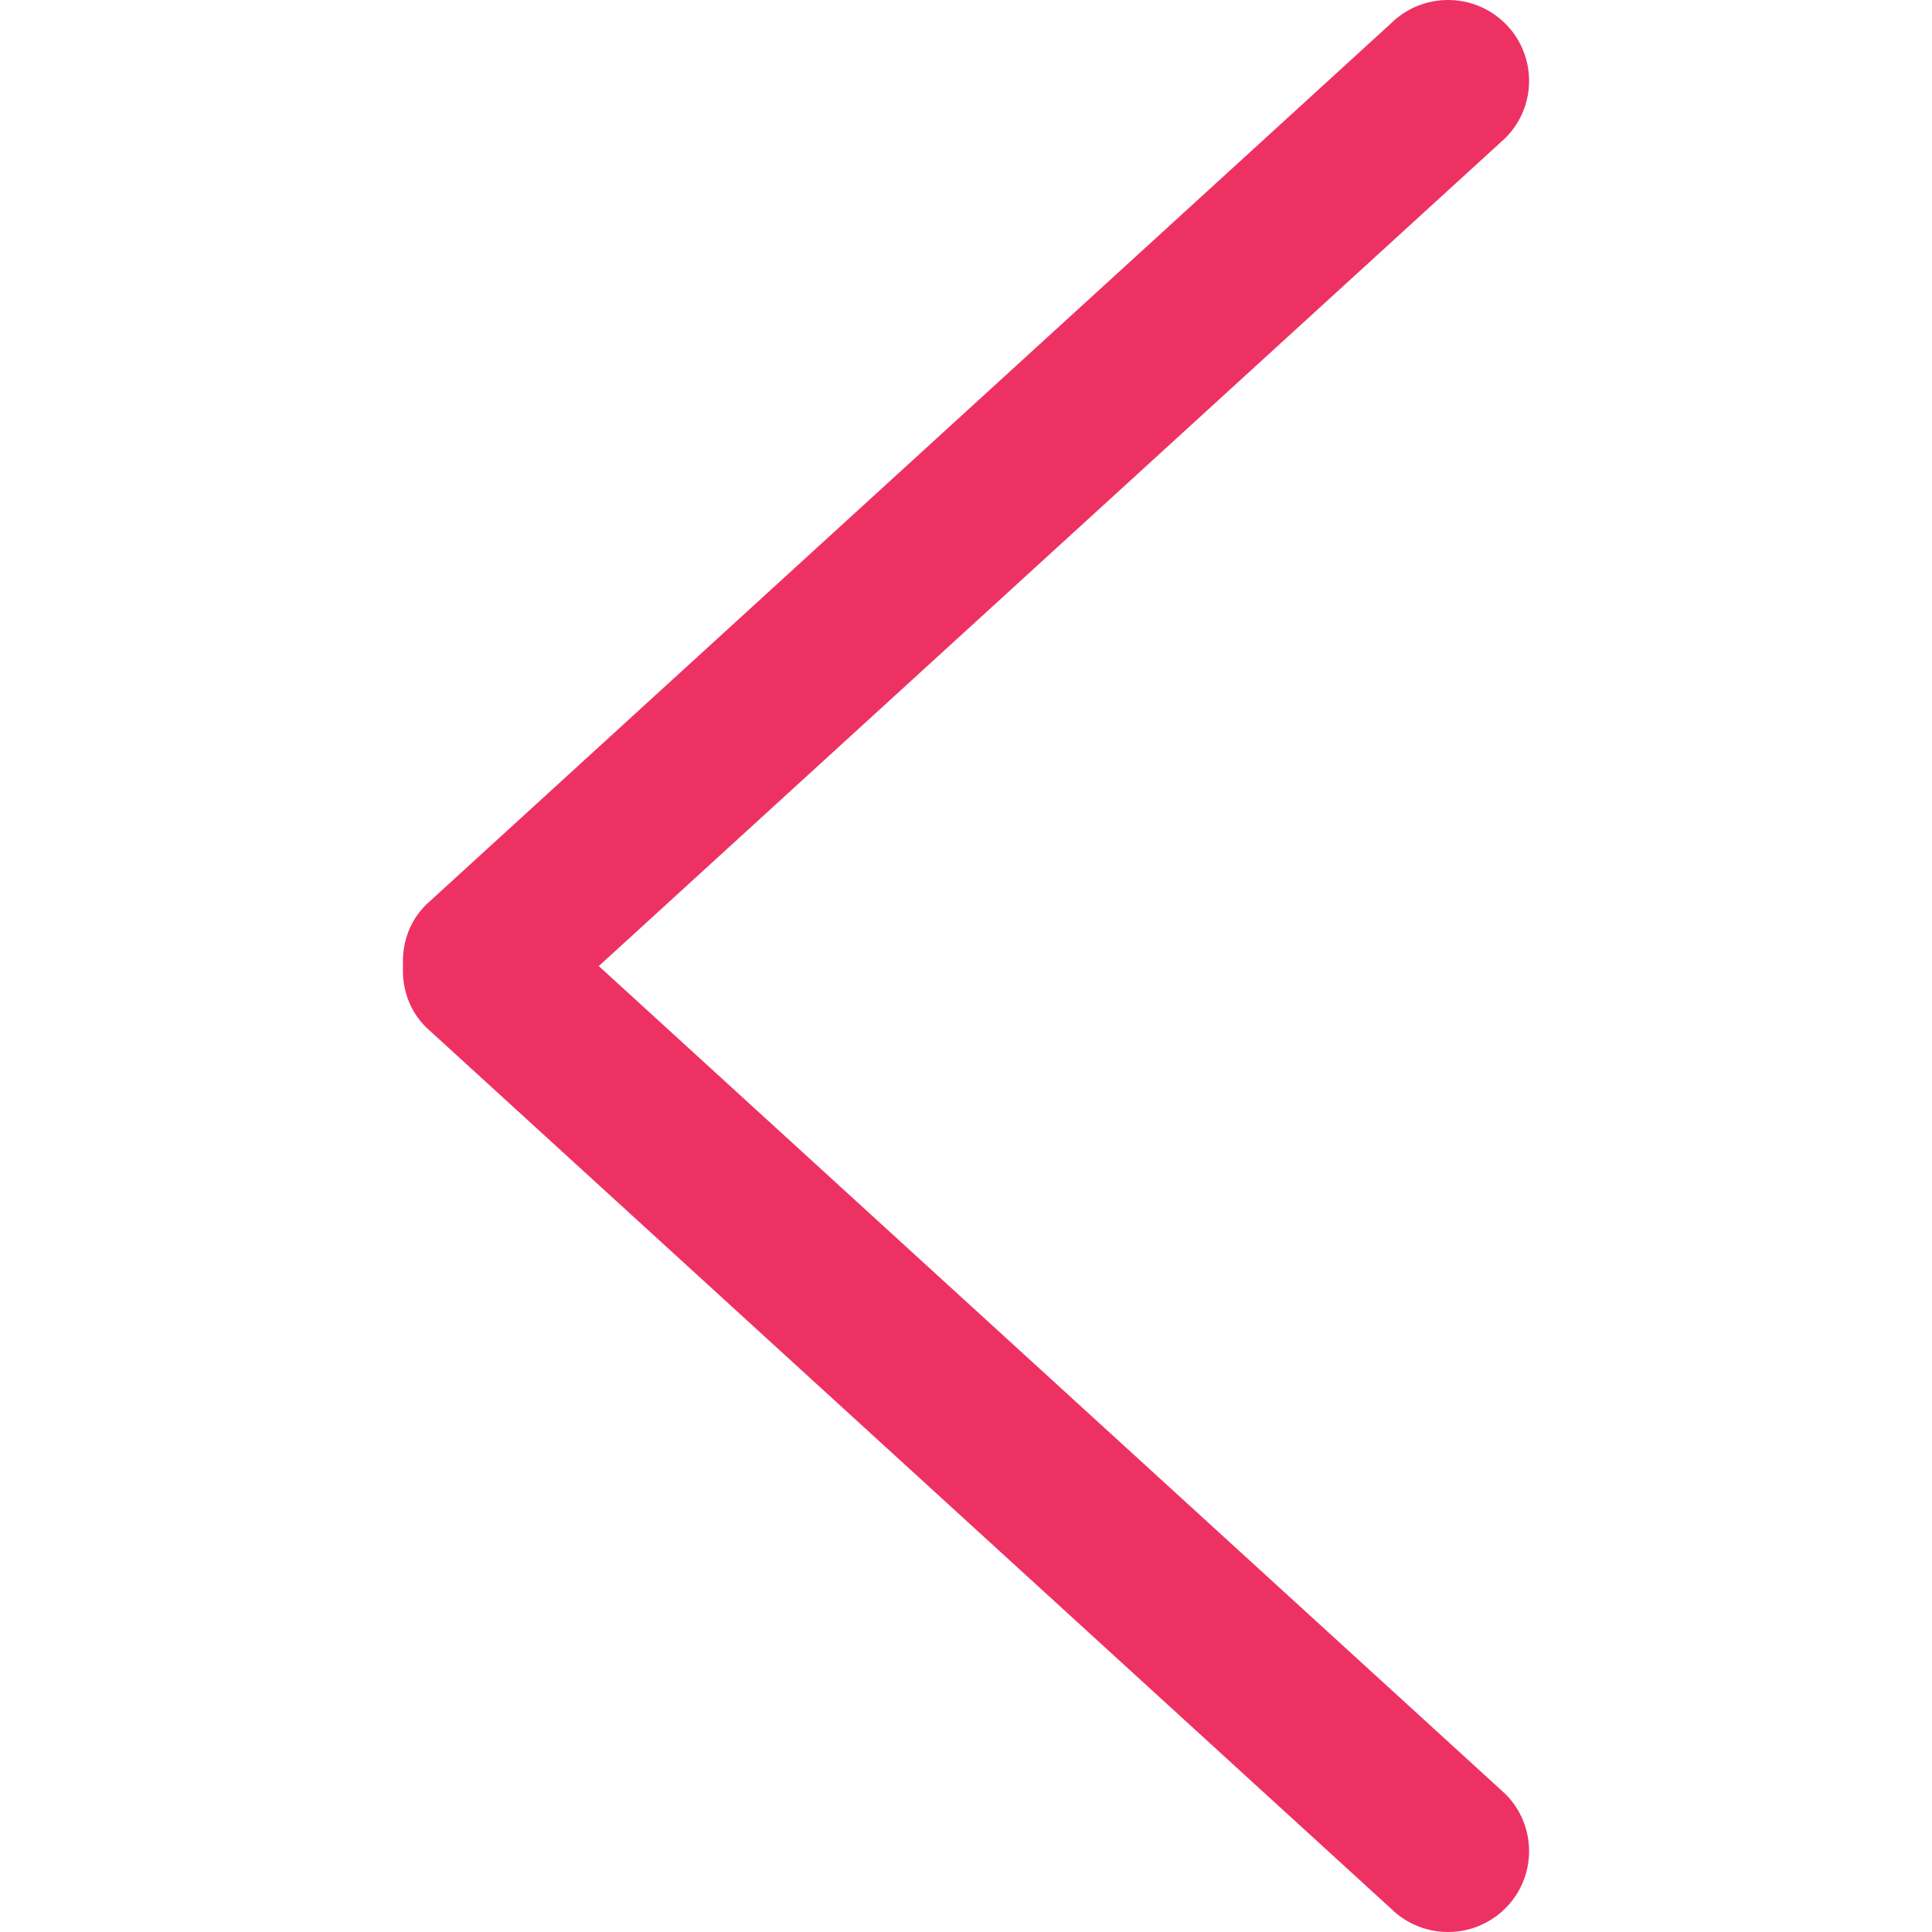 <svg xmlns="http://www.w3.org/2000/svg" width="512" height="512" viewBox="0 0 791.966 791.967"><path d="M245.454 396.017L617.077 56.579c12.973-12.94 12.973-33.934 0-46.874-12.973-12.94-34.033-12.94-47.006 0L174.615 370.896c-6.932 6.899-9.87 16.076-9.408 25.087-.462 9.045 2.476 18.188 9.408 25.088l395.456 361.19c12.973 12.94 34.033 12.94 47.006 0 12.973-12.939 12.973-33.934 0-46.873L245.454 396.017z" fill="#ee3163" data-original="#000000" xmlns="http://www.w3.org/2000/svg"/></svg>